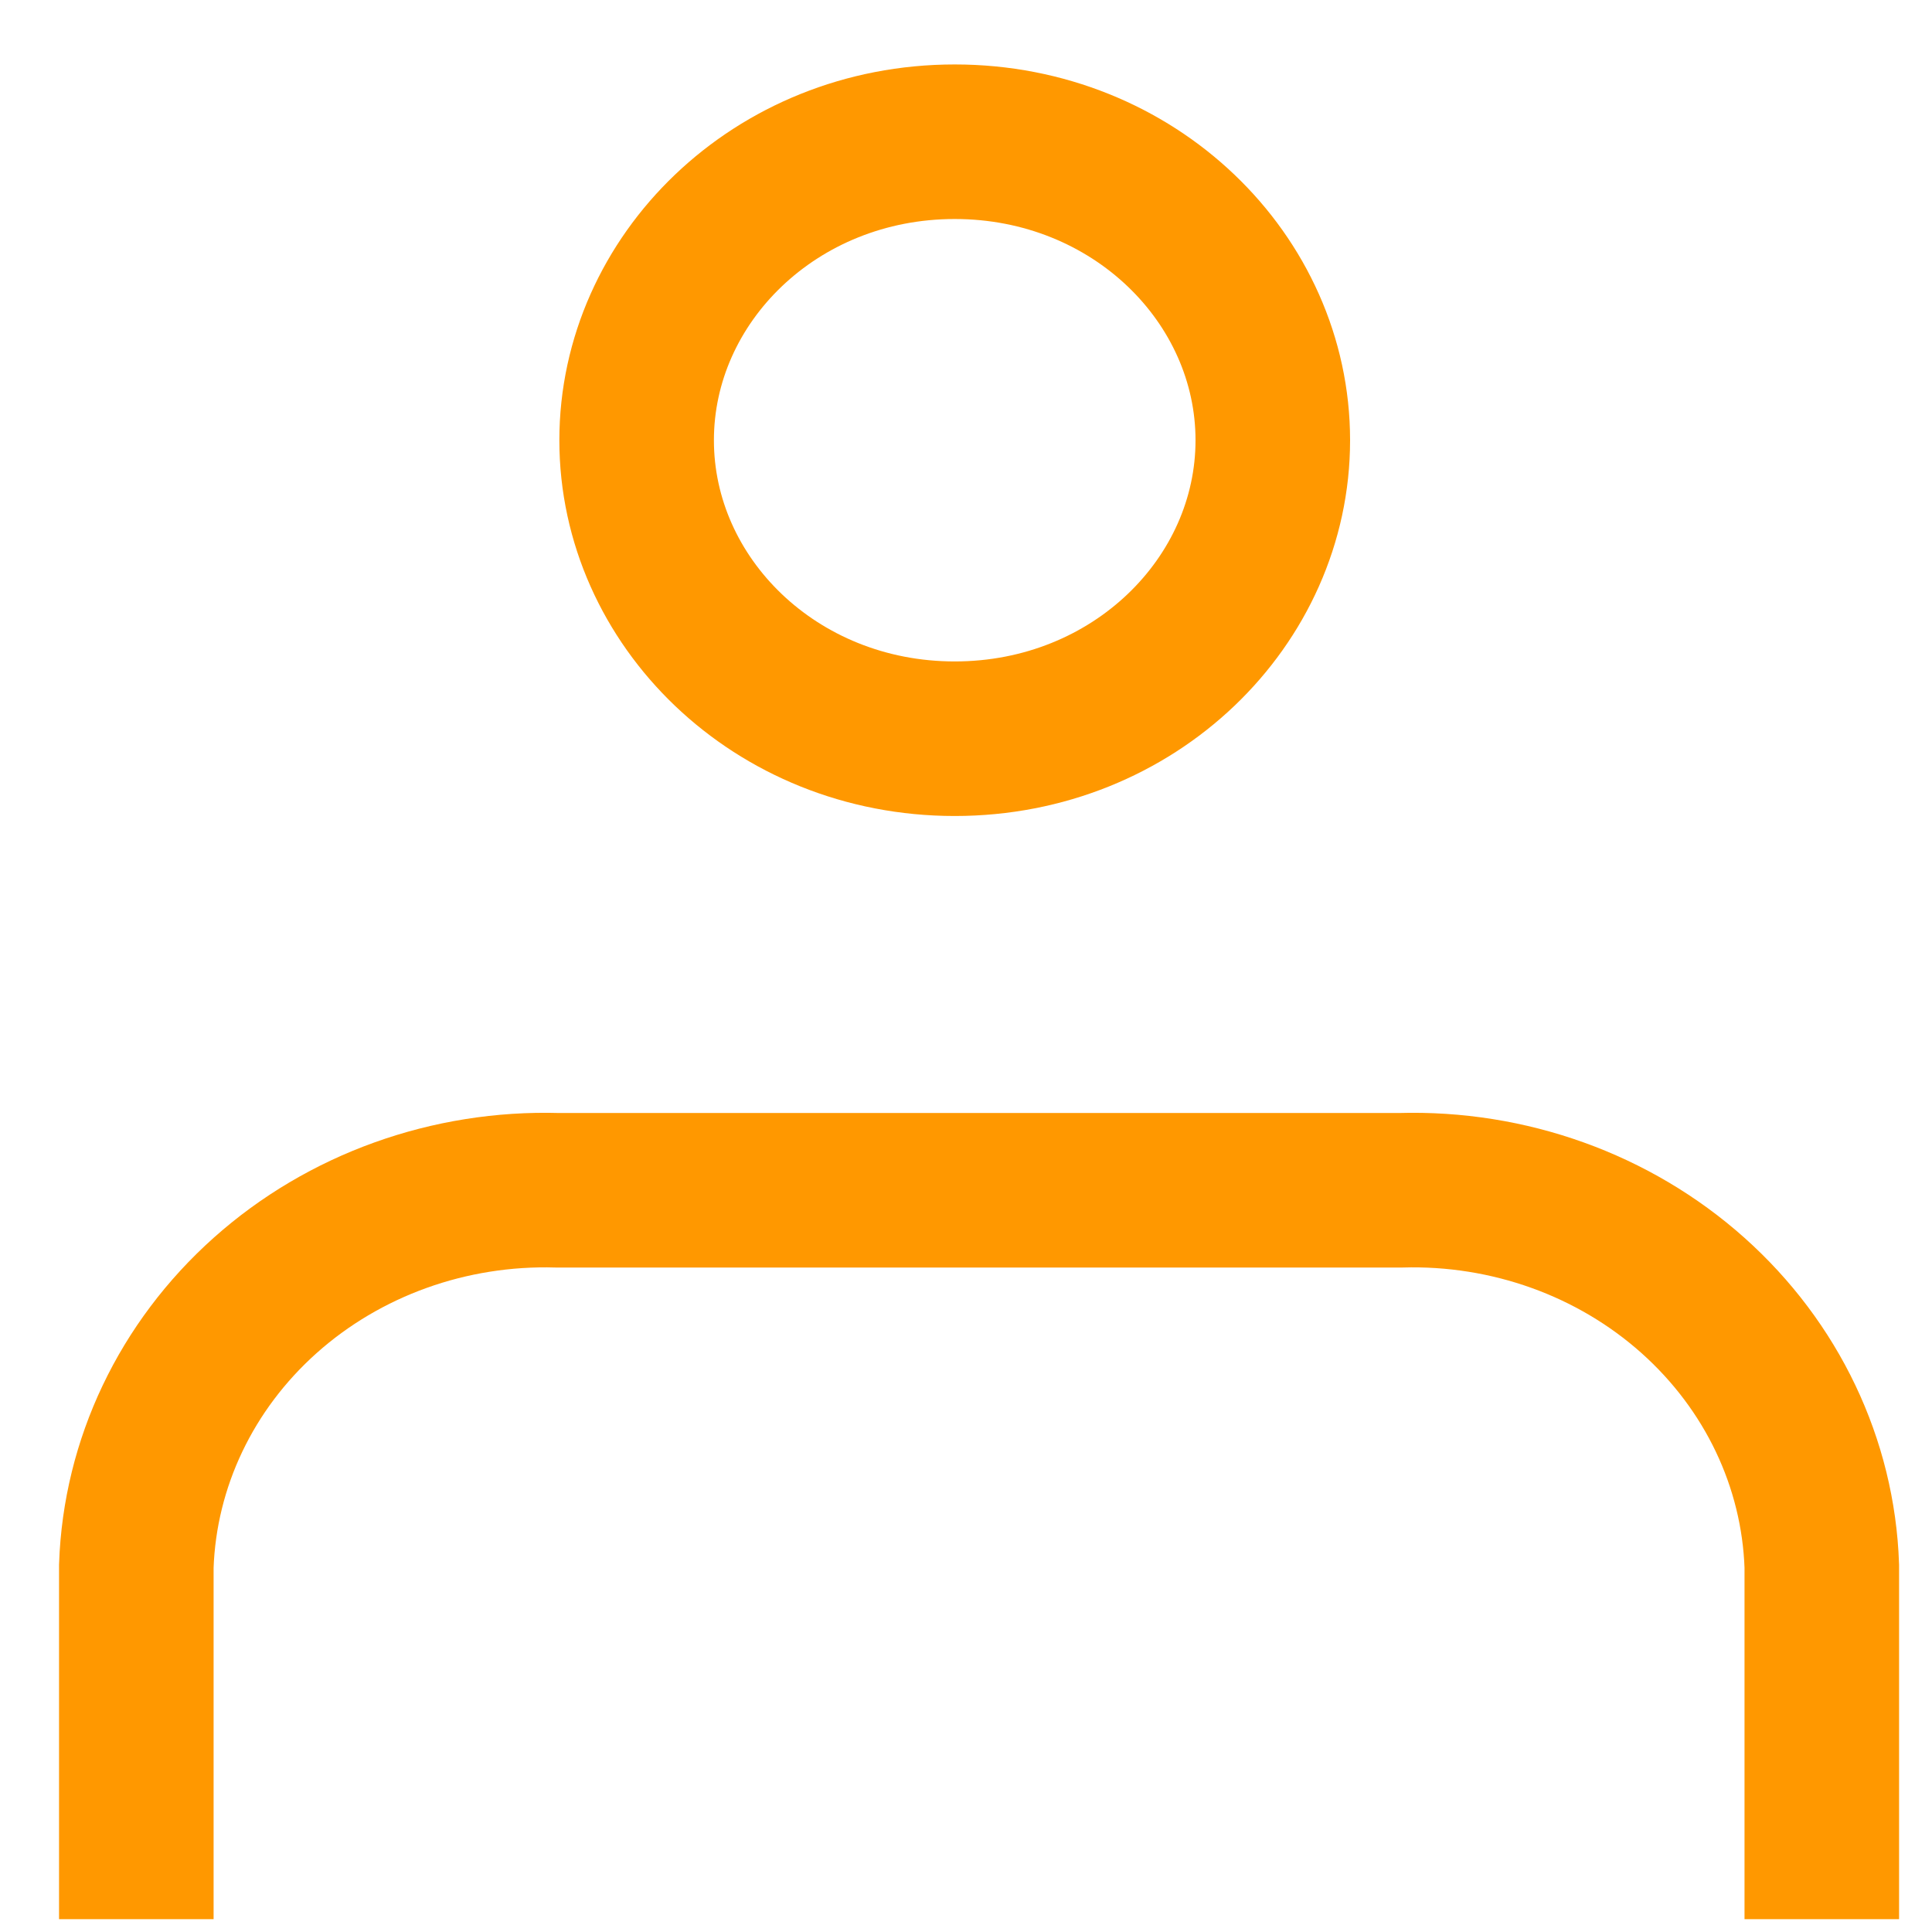 <svg width="25" height="25" viewBox="0 0 25 25" fill="none" xmlns="http://www.w3.org/2000/svg">
<path d="M16.47 5.697C16.47 7.783 14.676 9.559 12.354 9.559C10.032 9.559 8.238 7.783 8.238 5.697C8.238 3.611 10.032 1.834 12.354 1.834C14.676 1.834 16.47 3.611 16.47 5.697Z" stroke="#FF9800" stroke-width="2"/>
<g clip-path="url(#clip0_655_255)">
<path d="M23.574 24.834V20.265C23.528 18.933 22.928 17.674 21.906 16.762C20.884 15.85 19.523 15.361 18.122 15.402H7.216C5.815 15.361 4.454 15.85 3.432 16.762C2.41 17.674 1.81 18.933 1.764 20.265V24.834" stroke="#FF9800" stroke-width="2"/>
</g>
<defs>
<clipPath id="clip0_655_255">
<rect width="24" height="10.472" fill="white" transform="translate(0.669 14.362)"/>
</clipPath>
</defs>
</svg>
